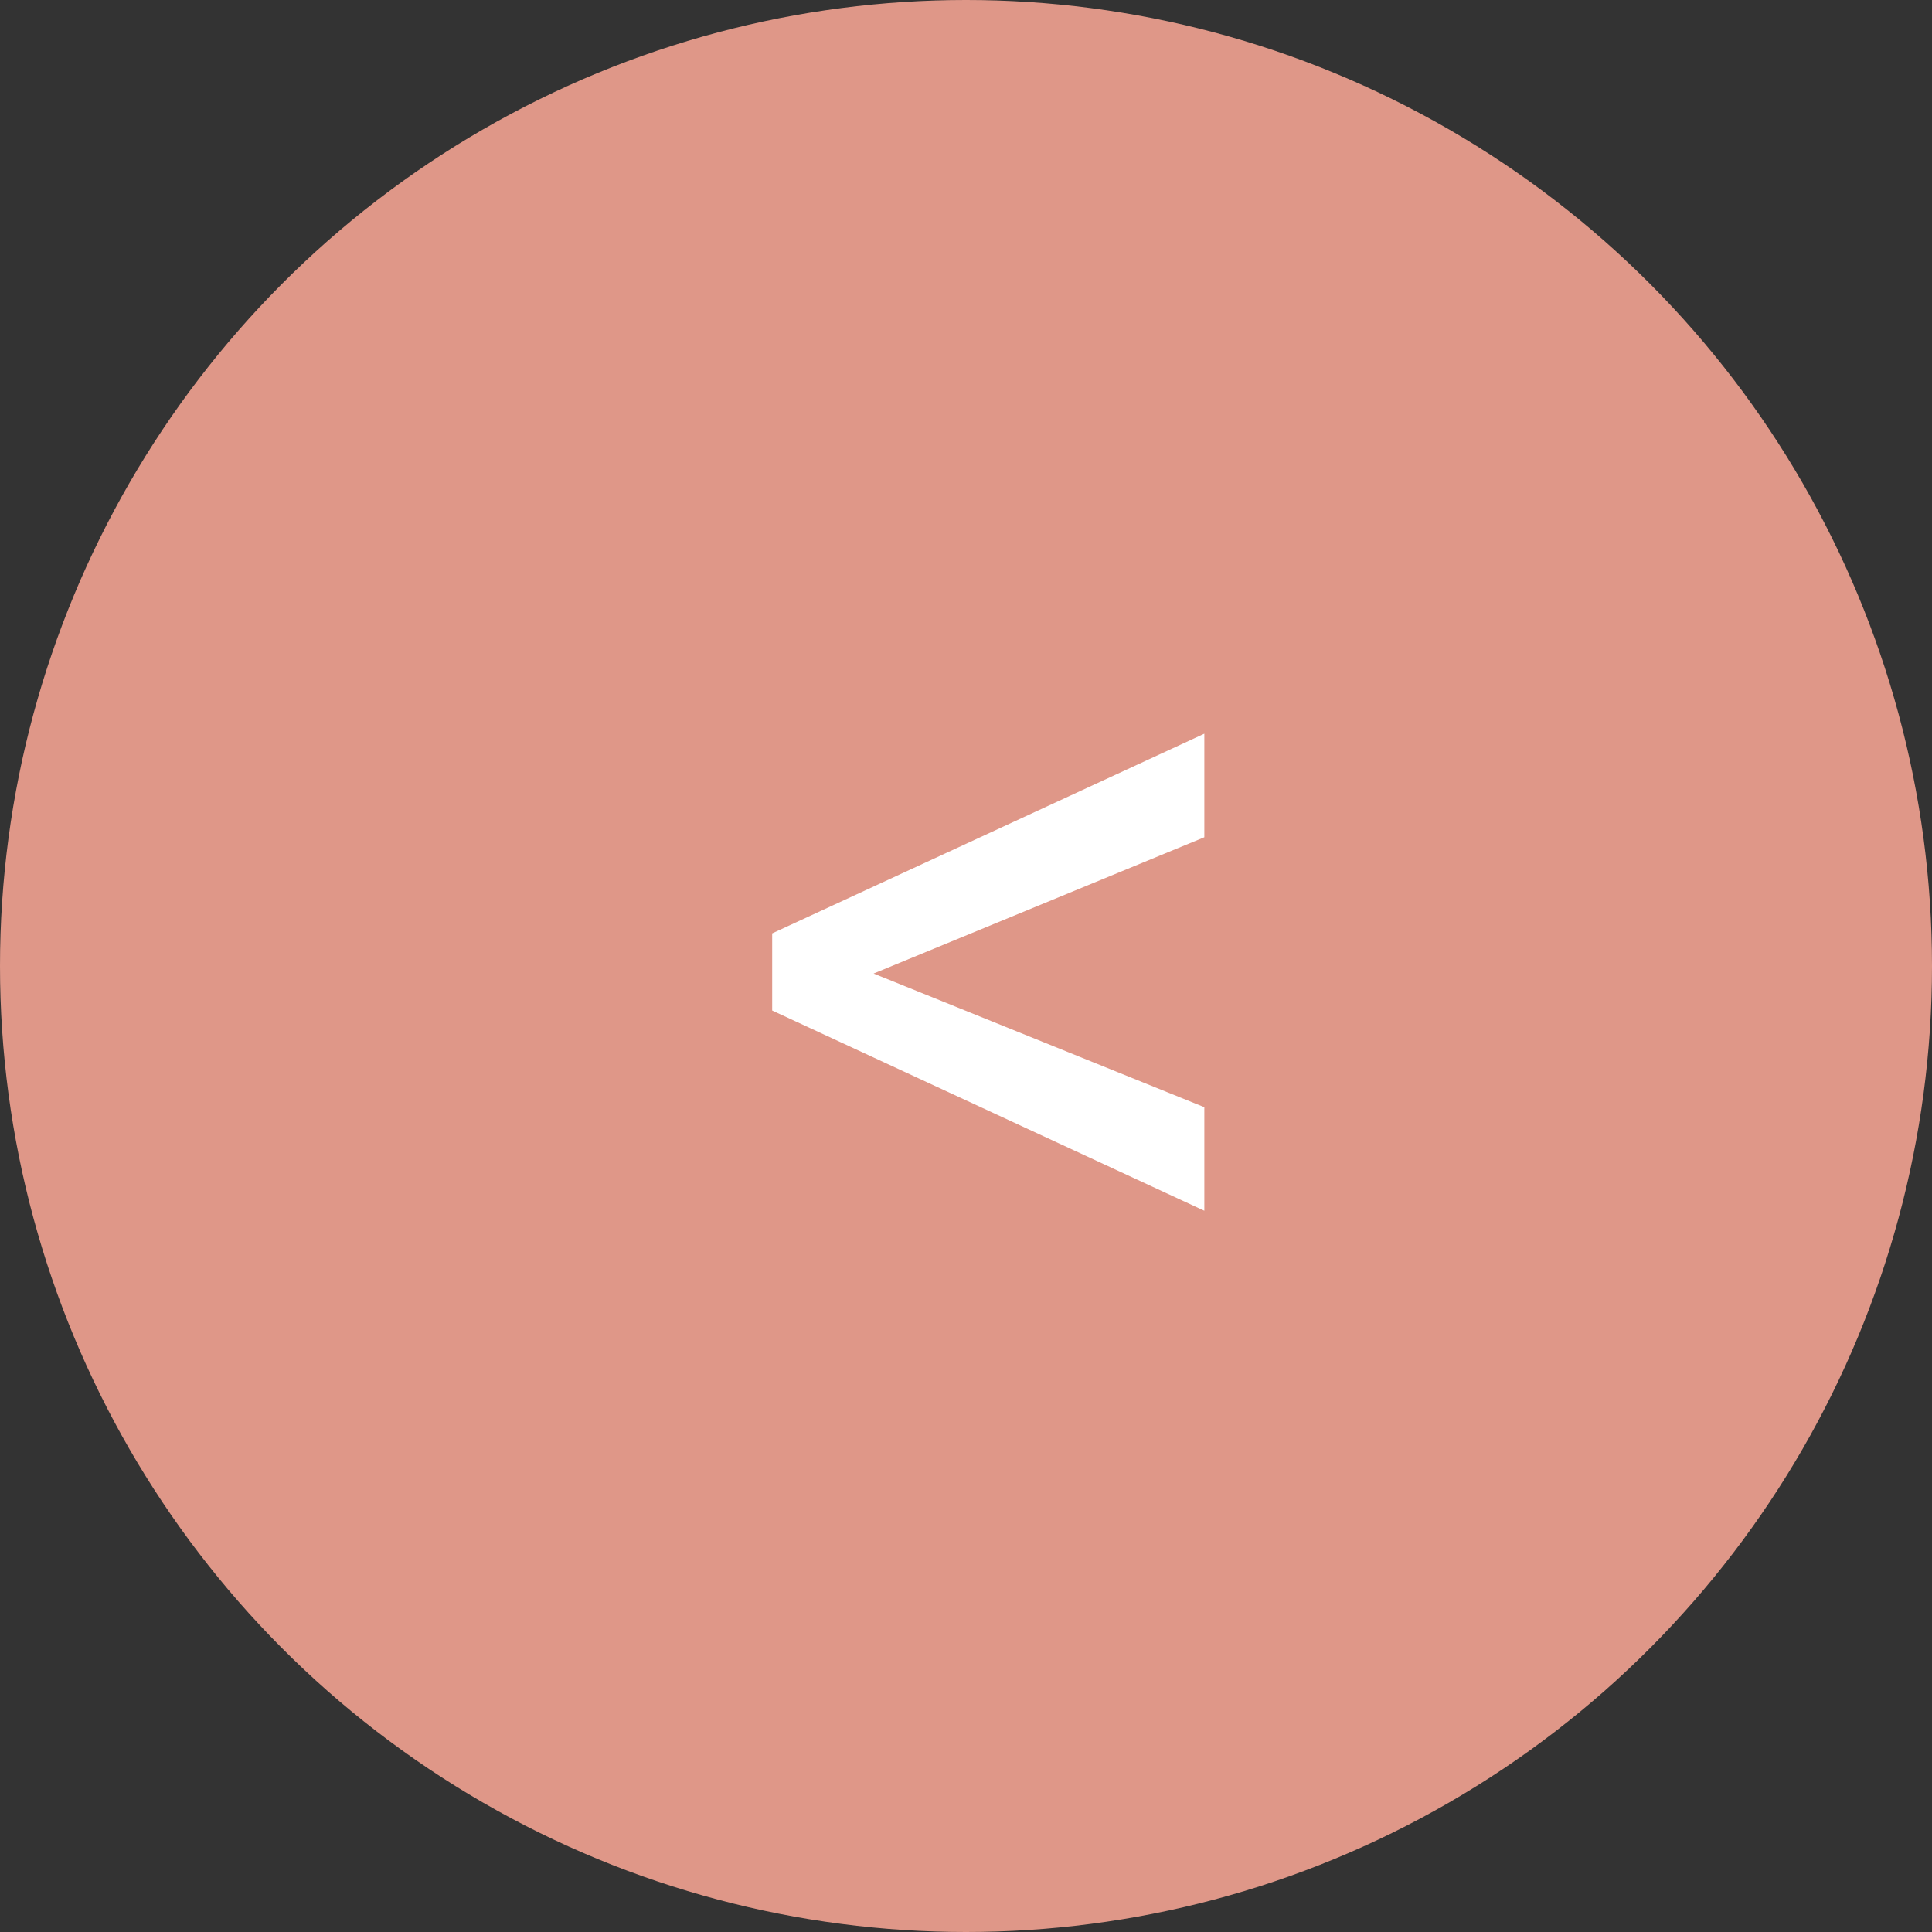 <svg width="50" height="50" viewBox="0 0 50 50" fill="none" xmlns="http://www.w3.org/2000/svg">
<rect x="0" y="0" width="50" height="50" fill="#333333" stroke="none"/>
<circle cx="25" cy="25" r="25" fill="#DF9788"/>
<path d="M22.609 25.195L31.168 28.654V31.334L19.984 26.152V24.156L31.168 18.988V21.668L22.609 25.195Z" fill="white"/>
</svg>

